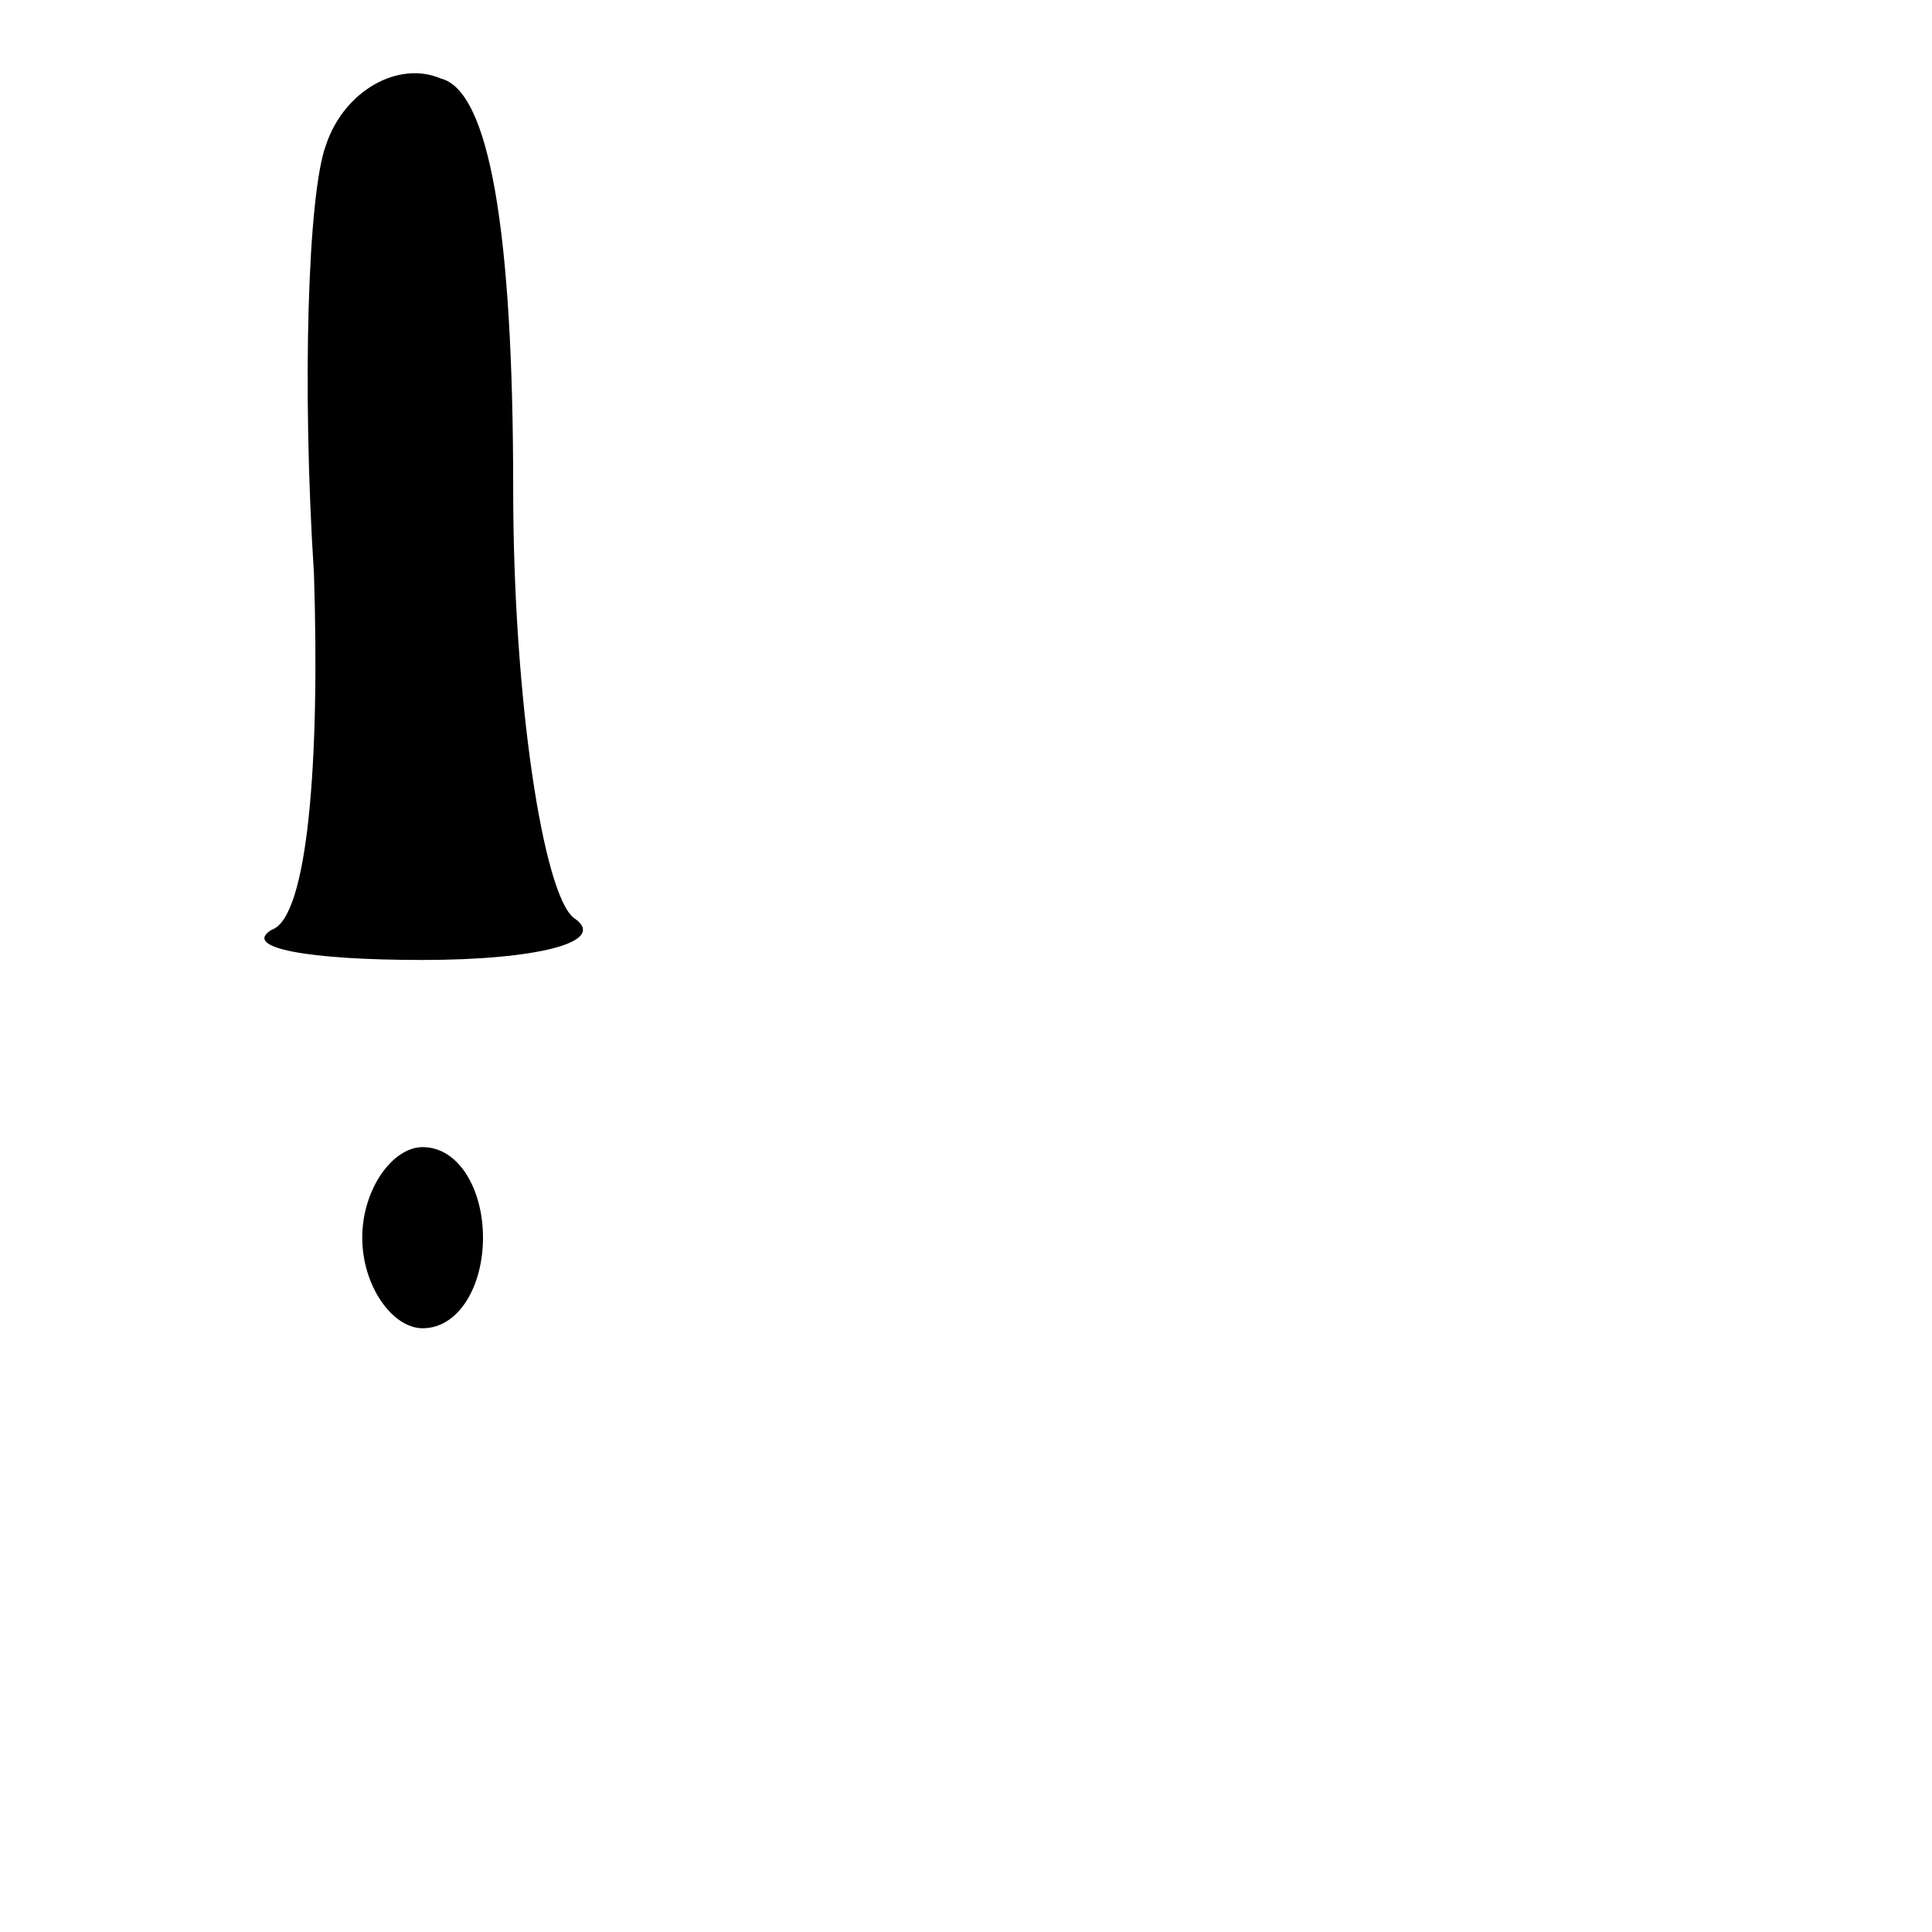 <?xml version="1.0" standalone="no"?>
<!DOCTYPE svg PUBLIC "-//W3C//DTD SVG 20010904//EN"
 "http://www.w3.org/TR/2001/REC-SVG-20010904/DTD/svg10.dtd">
<svg version="1.0" xmlns="http://www.w3.org/2000/svg"
 width="32pt" height="32pt" viewBox="0 0 32 32"
 preserveAspectRatio="xMidYMid meet">
<g transform="translate(0,32) scale(0.1,-0.1)"
fill="#000000" stroke="none">
<path fill="#000000" stroke="none" d="M54 296 c-3 -8 -4 -40 -2 -71 1 -31 -1
-57 -7 -59 -5 -3 6 -5 25 -5 19 0 31 3 25 7 -5 4 -10 36 -10 71 0 43 -4 66
-12 68 -7 3 -16 -2 -19 -11z"/>
<path fill="#000000" stroke="none" d="M60 115 c0 -8 5 -15 10 -15 6 0 10 7
10 15 0 8 -4 15 -10 15 -5 0 -10 -7 -10 -15z"/>
</g>
</svg>

